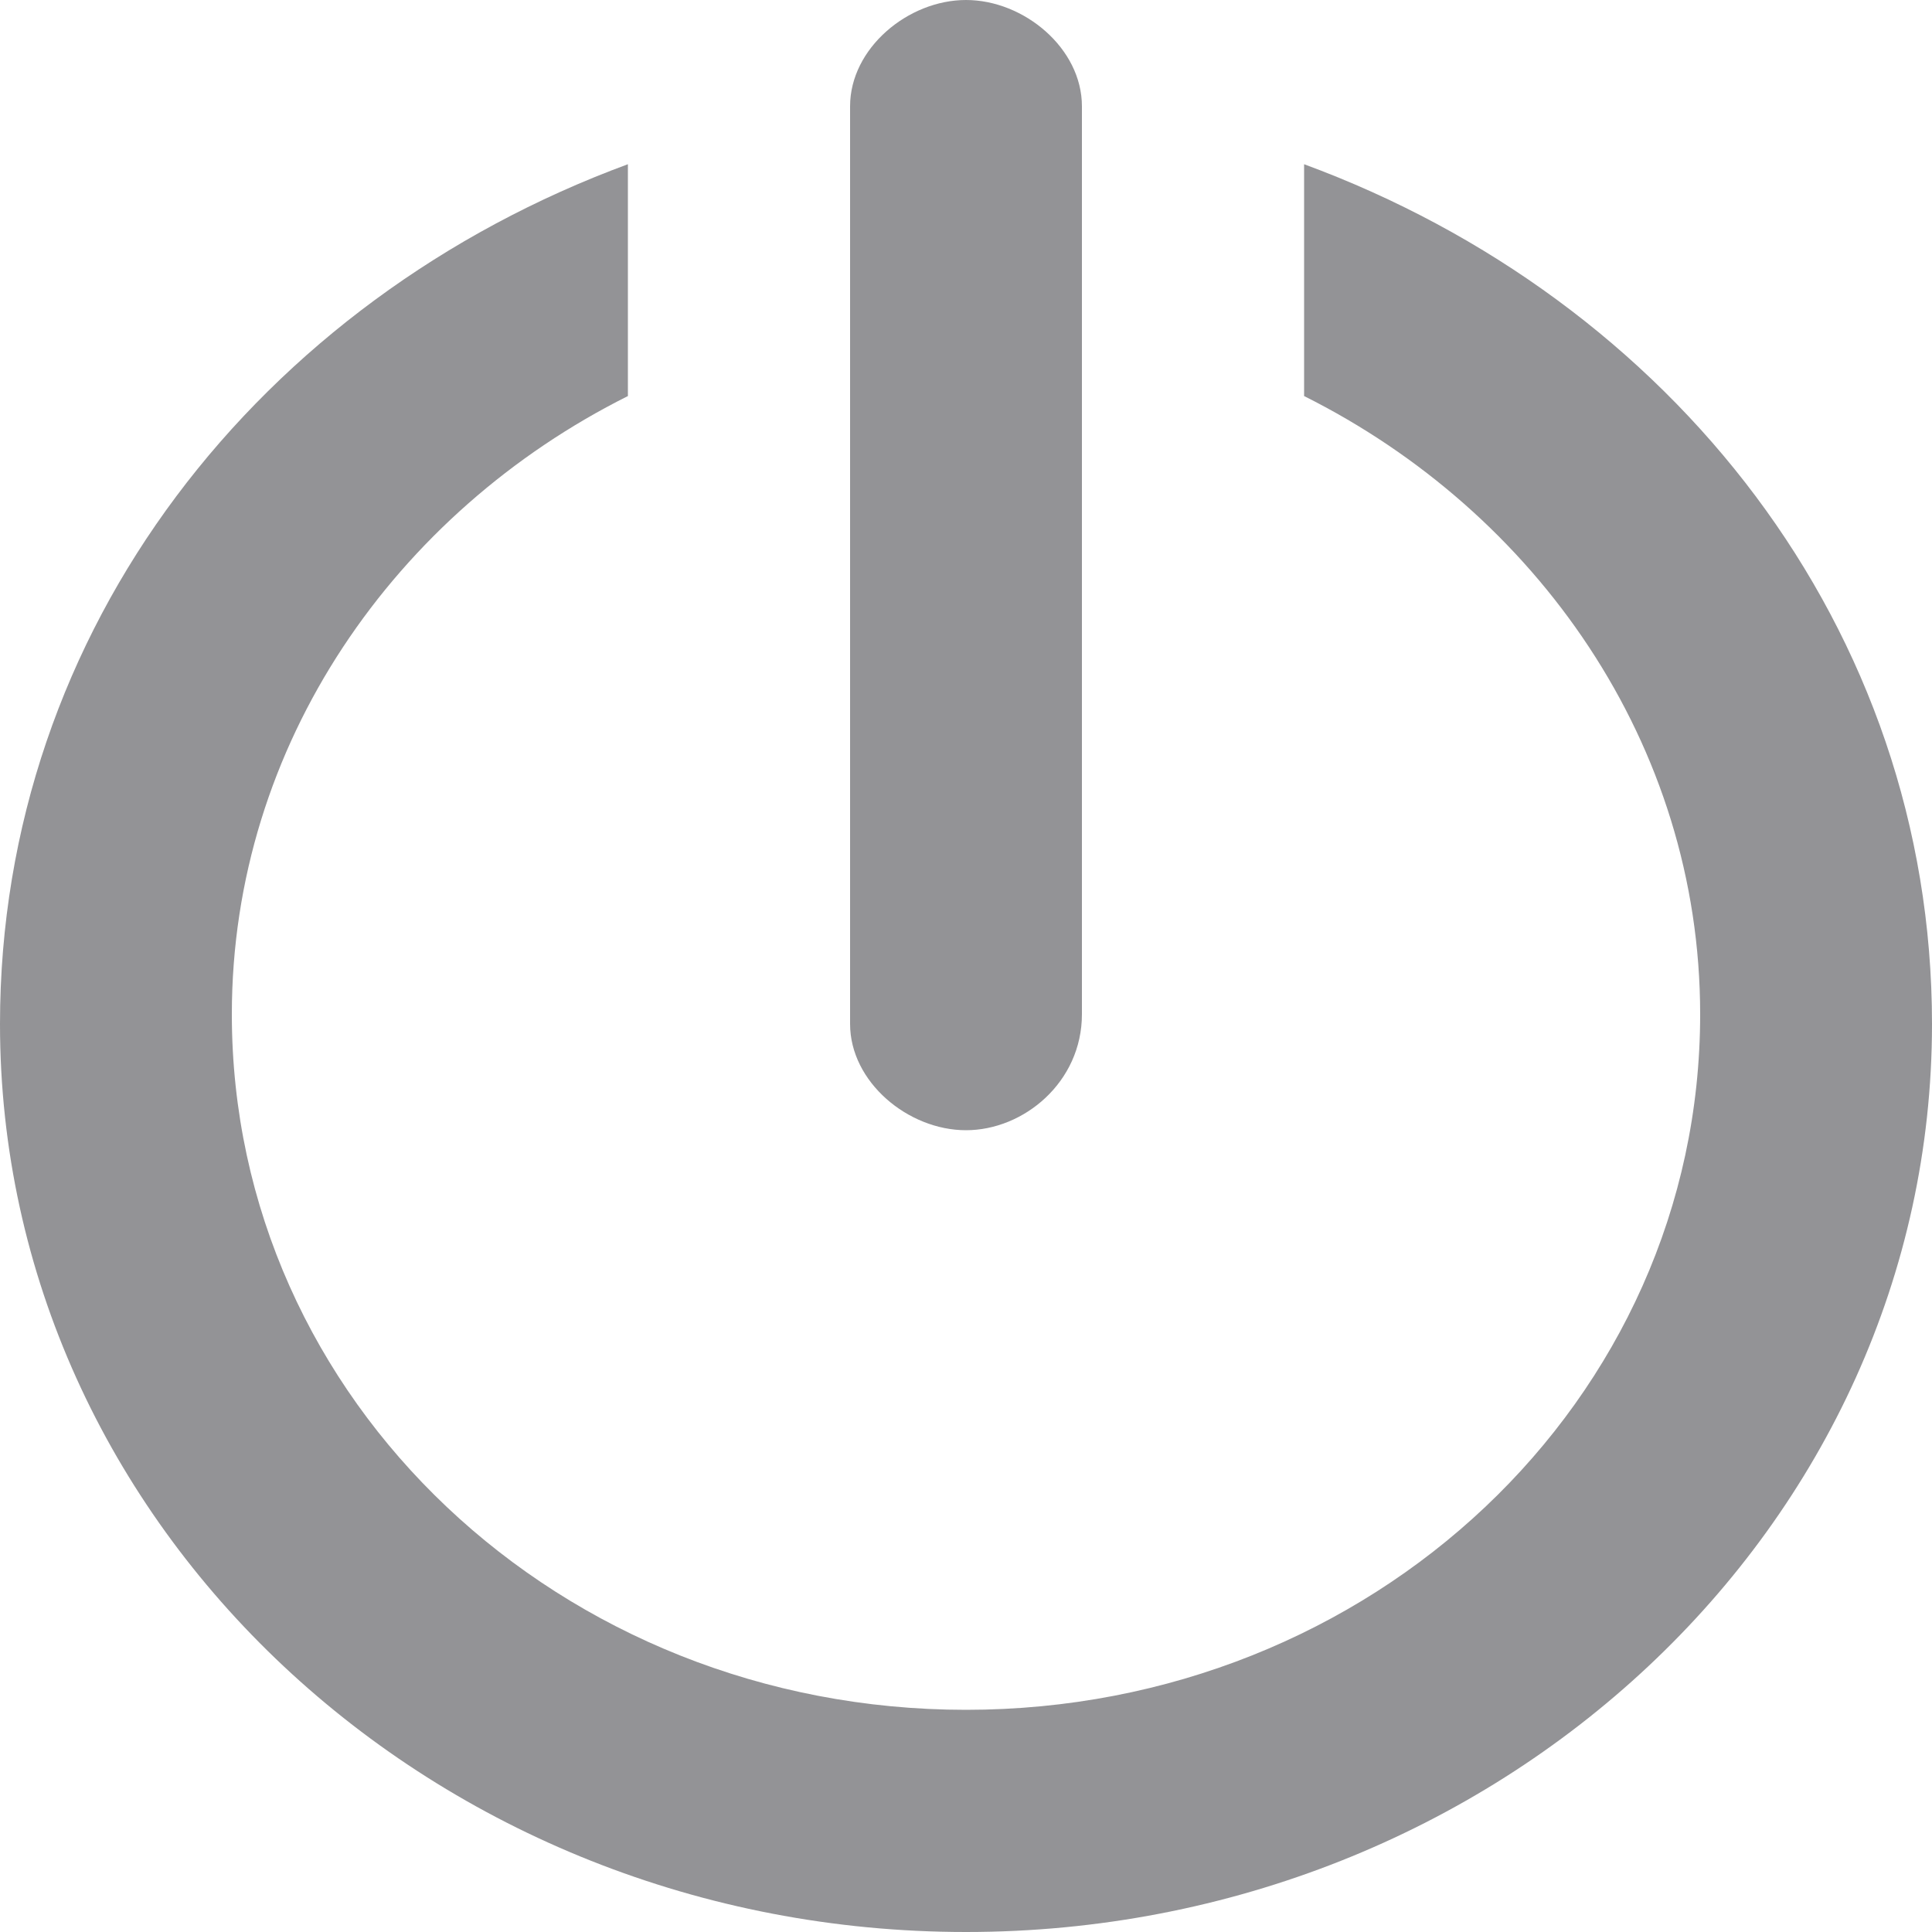 <?xml version="1.0" encoding="UTF-8" standalone="no"?>
<!-- Created with Inkscape (http://www.inkscape.org/) -->

<svg
   xmlns:dc="http://purl.org/dc/elements/1.1/"
   xmlns:cc="http://creativecommons.org/ns#"
   xmlns:rdf="http://www.w3.org/1999/02/22-rdf-syntax-ns#"
   xmlns:svg="http://www.w3.org/2000/svg"
   xmlns="http://www.w3.org/2000/svg"
   xmlns:sodipodi="http://sodipodi.sourceforge.net/DTD/sodipodi-0.dtd"
   xmlns:inkscape="http://www.inkscape.org/namespaces/inkscape"
   width="20"
   height="20"
   viewBox="0 0 20 20"
   id="svg8101"
   version="1.1"
   inkscape:version="0.91 r13725"
   sodipodi:docname="icon_powerbutton.svg">
  <defs
     id="defs8103" />
  <sodipodi:namedview
     id="base"
     pagecolor="#ffffff"
     bordercolor="#666666"
     borderopacity="1.0"
     inkscape:pageopacity="0.0"
     inkscape:pageshadow="2"
     inkscape:zoom="5.6"
     inkscape:cx="33.964574"
     inkscape:cy="10.835034"
     inkscape:document-units="px"
     inkscape:current-layer="layer1"
     showgrid="false"
     units="px"
     inkscape:window-width="1631"
     inkscape:window-height="1026"
     inkscape:window-x="49"
     inkscape:window-y="24"
     inkscape:window-maximized="1" />
  <g
     inkscape:label="Layer 1"
     inkscape:groupmode="layer"
     id="layer1"
     transform="translate(0,-1032.362)">
    <g
       id="g12589"
       transform="translate(305,510)"
       style="fill:#939396;fill-opacity:1">
      <path
         d="m -295,534.062 c -0.6,0 -1.2,-0.5 -1.2,-1.1 l 0,-9.5 c 0,-0.6 0.6,-1.1 1.2,-1.1 0.6,0 1.2,0.5 1.2,1.1 l 0,9.4 c 0,0.7 -0.6,1.2 -1.2,1.2 z"
         id="path5"
         style="fill:#939396;fill-opacity:1"
         inkscape:connector-curvature="0" />
      <path
         d="m -291.5,524.062 0,2.4 c 2.4,1.2 4.1,3.6 4.1,6.4 0,4 -3.4,7.2 -7.6,7.2 -4.2,0 -7.6,-3.2 -7.6,-7.2 0,-2.8 1.7,-5.2 4.1,-6.4 l 0,-2.4 c -3.8,1.4 -6.5,4.8 -6.5,8.9 0,5.2 4.5,9.4 10,9.4 5.5,0 10,-4.2 10,-9.4 0,-4.1 -2.7,-7.5 -6.5,-8.9 z"
         id="path7"
         style="fill:#939396;fill-opacity:1"
         inkscape:connector-curvature="0" />
    </g>
  </g>
</svg>
